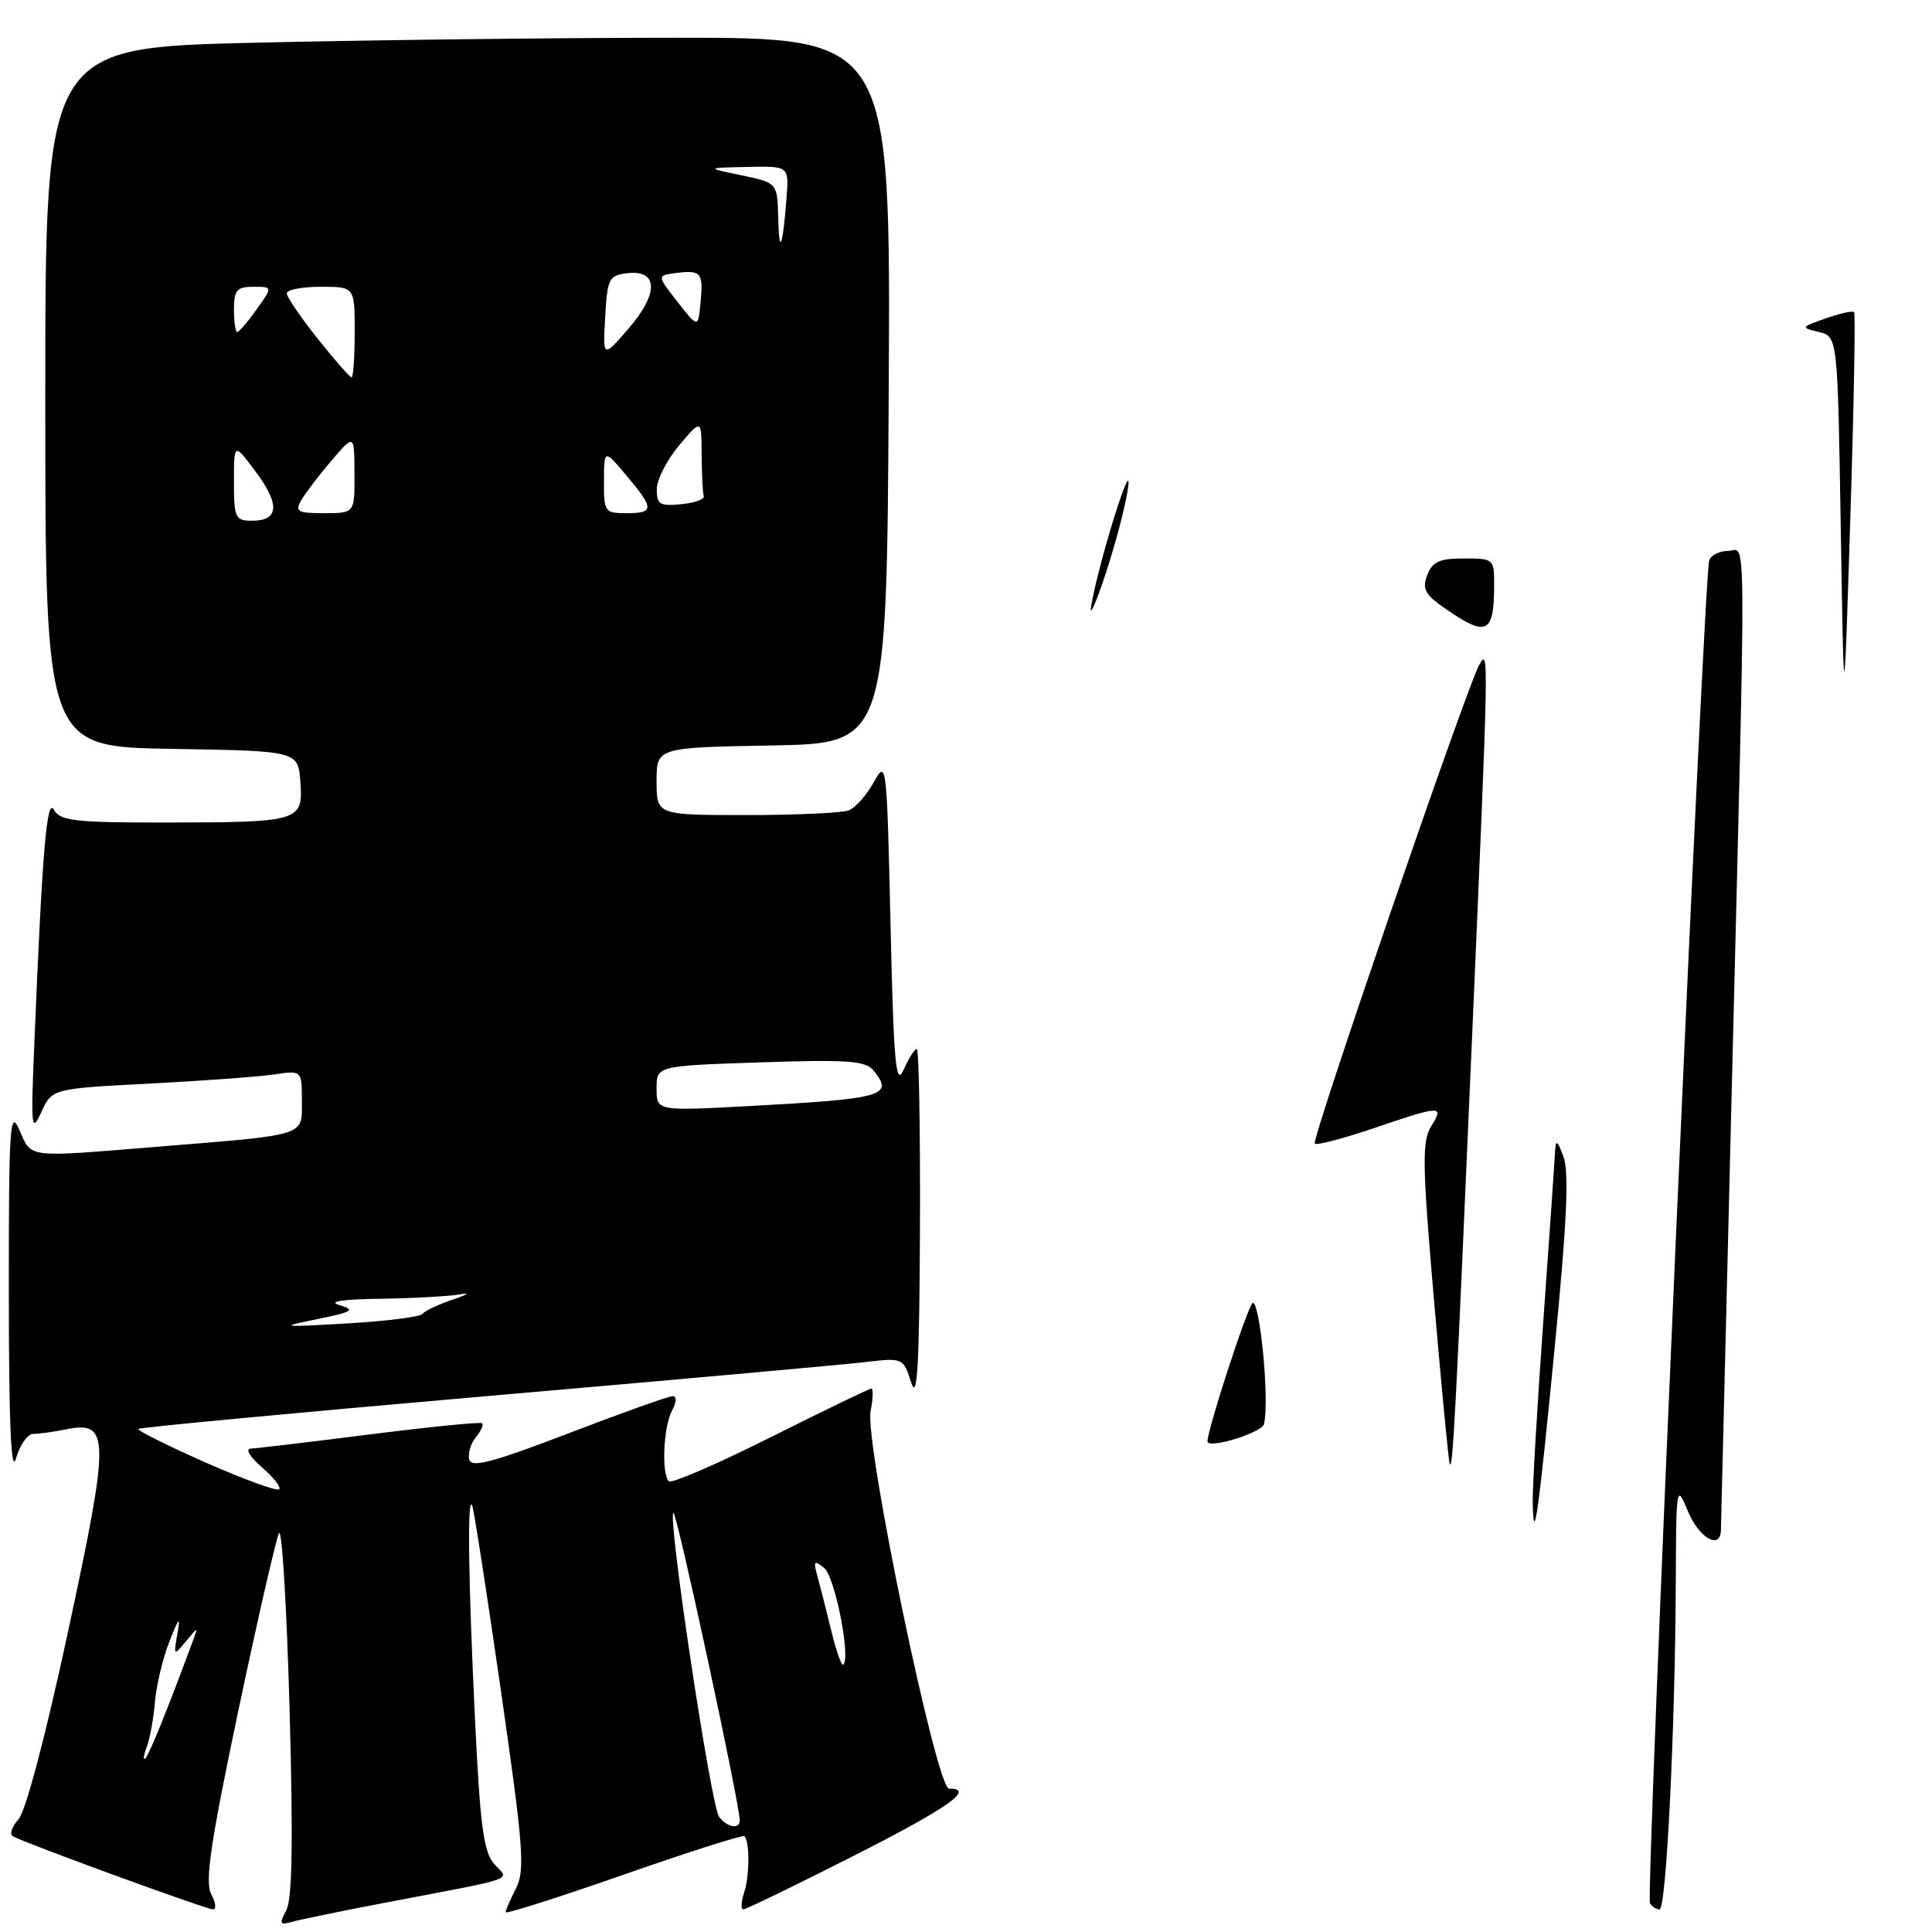 <?xml version="1.0" encoding="UTF-8" standalone="no"?>
<!DOCTYPE svg PUBLIC "-//W3C//DTD SVG 1.1//EN" "http://www.w3.org/Graphics/SVG/1.1/DTD/svg11.dtd" >
<svg xmlns="http://www.w3.org/2000/svg" xmlns:xlink="http://www.w3.org/1999/xlink" version="1.1" viewBox="0 0 256 256">
 <g >
 <path fill="currentColor"
d=" M 51.50 252.03 C 68.93 248.70 67.50 249.22 65.50 247.00 C 64.08 245.43 63.62 241.98 62.94 227.80 C 62.05 209.29 61.90 197.88 62.57 199.50 C 62.80 200.05 64.51 211.07 66.37 224.00 C 69.35 244.69 69.59 247.82 68.38 250.20 C 67.62 251.69 67.00 253.12 67.00 253.38 C 67.00 253.65 74.04 251.41 82.64 248.40 C 91.24 245.40 98.44 243.10 98.64 243.30 C 99.35 244.01 99.33 248.55 98.61 250.75 C 98.20 251.99 98.15 253.00 98.50 253.00 C 98.85 253.00 105.40 249.82 113.07 245.93 C 125.68 239.53 129.28 237.00 125.75 237.00 C 124.07 237.00 114.53 191.09 115.36 186.97 C 115.68 185.34 115.73 184.00 115.46 184.00 C 115.19 184.00 109.18 186.90 102.10 190.45 C 95.02 194.00 88.95 196.62 88.62 196.28 C 87.63 195.29 87.91 189.04 89.04 186.93 C 89.66 185.77 89.69 185.00 89.12 185.00 C 88.60 185.00 82.40 187.21 75.34 189.92 C 65.17 193.82 62.43 194.53 62.17 193.37 C 61.98 192.56 62.39 191.24 63.06 190.43 C 63.73 189.62 64.11 188.79 63.89 188.59 C 63.68 188.39 56.98 189.06 49.00 190.07 C 41.02 191.08 33.91 191.92 33.19 191.95 C 32.48 191.98 33.15 193.09 34.69 194.41 C 36.24 195.74 37.27 197.06 36.99 197.34 C 36.70 197.63 32.31 196.02 27.22 193.78 C 22.13 191.53 18.13 189.53 18.33 189.34 C 18.53 189.14 39.12 187.20 64.09 185.03 C 89.07 182.86 111.79 180.82 114.59 180.49 C 119.65 179.90 119.69 179.91 120.74 183.20 C 121.55 185.73 121.82 180.98 121.90 162.75 C 121.95 149.69 121.76 139.00 121.48 139.00 C 121.19 139.00 120.40 140.24 119.73 141.75 C 118.70 144.06 118.42 140.97 118.00 122.50 C 117.51 101.05 117.46 100.58 115.79 103.63 C 114.84 105.35 113.35 107.04 112.46 107.38 C 111.56 107.72 105.47 108.00 98.92 108.00 C 87.00 108.00 87.00 108.00 87.00 103.53 C 87.00 99.05 87.00 99.05 102.25 98.78 C 117.50 98.50 117.50 98.50 117.76 51.75 C 118.02 5.00 118.02 5.00 89.76 5.00 C 74.22 5.00 49.01 5.30 33.75 5.66 C 6.00 6.32 6.00 6.32 6.00 52.64 C 6.00 98.95 6.00 98.95 22.75 99.23 C 39.50 99.50 39.50 99.50 39.80 103.62 C 40.18 108.85 39.78 108.97 21.80 108.99 C 9.99 109.00 7.97 108.77 7.16 107.32 C 6.19 105.59 5.61 112.51 4.54 138.50 C 4.08 149.48 4.16 150.23 5.47 147.37 C 6.91 144.25 6.91 144.25 19.70 143.59 C 26.74 143.22 34.19 142.68 36.25 142.38 C 40.00 141.82 40.00 141.82 40.00 145.87 C 40.00 150.61 40.91 150.32 20.73 151.96 C 3.33 153.38 4.22 153.48 2.58 149.75 C 1.31 146.83 1.16 149.04 1.17 171.50 C 1.18 188.73 1.47 195.49 2.12 193.25 C 2.63 191.46 3.66 190.00 4.40 190.00 C 5.14 190.00 7.11 189.73 8.78 189.39 C 14.56 188.24 14.58 190.32 9.04 216.09 C 6.11 229.74 3.41 240.00 2.47 241.04 C 1.59 242.01 1.24 243.03 1.68 243.30 C 3.02 244.12 27.32 253.00 28.23 253.00 C 28.69 253.00 28.58 252.08 27.98 250.97 C 27.13 249.37 27.91 244.10 31.57 226.72 C 34.15 214.50 36.58 203.90 36.97 203.16 C 37.36 202.42 37.99 212.89 38.37 226.43 C 38.85 243.80 38.73 251.64 37.94 253.11 C 36.98 254.91 37.08 255.12 38.66 254.66 C 39.67 254.37 45.45 253.18 51.50 252.03 Z  M 218.63 252.20 C 218.06 251.28 225.79 76.13 226.48 74.25 C 226.73 73.56 227.85 73.00 228.97 73.00 C 231.44 73.00 231.39 66.66 229.50 143.00 C 228.70 175.18 228.04 202.06 228.03 202.75 C 227.97 205.43 225.13 203.81 223.66 200.25 C 222.14 196.58 222.10 196.78 222.05 209.59 C 221.97 229.15 220.79 253.00 219.90 253.00 C 219.47 253.00 218.90 252.64 218.63 252.20 Z  M 203.09 199.00 C 203.06 197.07 203.69 186.28 204.50 175.00 C 205.31 163.72 206.01 153.60 206.06 152.50 C 206.14 150.94 206.38 151.12 207.18 153.30 C 207.92 155.33 207.61 162.17 206.03 178.30 C 203.83 200.90 203.21 205.24 203.09 199.00 Z  M 192.10 194.00 C 191.96 193.72 191.03 184.05 190.03 172.50 C 188.46 154.31 188.41 151.20 189.63 149.25 C 191.40 146.43 190.99 146.44 182.01 149.50 C 177.97 150.87 174.46 151.79 174.21 151.54 C 173.73 151.06 194.44 90.78 196.01 88.09 C 197.30 85.89 197.30 85.69 195.01 138.50 C 192.88 187.65 192.51 194.78 192.10 194.00 Z  M 160.00 191.00 C 160.00 189.40 165.17 173.53 165.96 172.68 C 166.38 172.24 167.05 175.55 167.44 180.06 C 167.84 184.56 167.79 188.58 167.33 188.98 C 165.85 190.31 160.00 191.92 160.00 191.00 Z  M 243.91 70.04 C 243.50 44.59 243.50 44.59 241.00 43.99 C 238.56 43.41 238.59 43.36 241.91 42.19 C 243.79 41.53 245.48 41.15 245.68 41.35 C 245.87 41.54 245.65 53.81 245.18 68.60 C 244.33 95.50 244.33 95.50 243.91 70.04 Z  M 192.34 81.21 C 188.85 78.89 188.38 78.18 189.10 76.25 C 189.78 74.43 190.70 74.00 193.97 74.00 C 197.96 74.00 198.00 74.03 197.98 77.75 C 197.96 83.73 197.00 84.32 192.34 81.21 Z  M 144.61 80.17 C 145.63 74.34 150.03 60.22 149.49 64.50 C 149.22 66.70 147.87 71.88 146.51 76.00 C 145.15 80.12 144.29 82.00 144.61 80.17 Z  M 95.29 240.75 C 94.22 239.36 88.47 201.20 89.22 200.45 C 89.62 200.05 98.06 239.17 98.02 241.25 C 97.99 242.43 96.34 242.13 95.29 240.75 Z  M 19.44 231.50 C 19.86 230.40 20.35 227.70 20.53 225.50 C 20.72 223.30 21.58 219.70 22.45 217.50 C 23.73 214.25 23.93 214.06 23.50 216.50 C 22.99 219.41 23.02 219.44 24.62 217.50 C 26.27 215.50 26.27 215.50 25.53 217.50 C 22.40 226.00 19.74 232.58 19.26 233.00 C 18.94 233.28 19.02 232.60 19.44 231.50 Z  M 110.19 216.25 C 109.56 213.64 108.73 210.38 108.35 209.00 C 107.74 206.82 107.85 206.66 109.22 207.78 C 110.63 208.94 112.74 219.59 111.75 220.58 C 111.53 220.81 110.83 218.86 110.19 216.25 Z  M 42.00 174.80 C 46.74 173.83 47.15 173.58 45.00 172.94 C 43.37 172.46 45.29 172.16 50.50 172.09 C 54.90 172.02 59.62 171.76 61.00 171.50 C 62.38 171.24 61.92 171.56 60.00 172.20 C 58.08 172.85 56.27 173.70 56.00 174.09 C 55.72 174.49 51.22 175.06 46.00 175.36 C 37.15 175.87 36.88 175.84 42.00 174.80 Z  M 87.00 144.23 C 87.00 141.23 87.00 141.23 100.75 140.77 C 112.30 140.38 114.70 140.55 115.75 141.85 C 118.48 145.21 117.13 145.59 99.25 146.56 C 87.00 147.22 87.00 147.22 87.00 144.23 Z  M 31.00 63.82 C 31.00 58.64 31.00 58.64 33.89 62.52 C 37.13 66.86 36.96 69.00 33.39 69.00 C 31.18 69.00 31.00 68.62 31.00 63.82 Z  M 39.94 66.25 C 40.50 65.29 42.30 62.92 43.95 61.00 C 46.95 57.50 46.95 57.50 46.97 62.75 C 47.00 68.00 47.00 68.00 42.96 68.00 C 39.40 68.00 39.05 67.79 39.94 66.25 Z  M 80.03 63.75 C 80.05 59.50 80.05 59.50 83.00 63.00 C 86.71 67.41 86.71 68.00 83.00 68.00 C 80.13 68.00 80.00 67.81 80.03 63.75 Z  M 87.03 64.81 C 87.04 63.54 88.38 60.92 90.00 59.00 C 92.95 55.50 92.95 55.50 92.97 60.25 C 92.99 62.86 93.11 65.34 93.25 65.75 C 93.39 66.16 92.04 66.64 90.25 66.81 C 87.42 67.09 87.00 66.83 87.03 64.81 Z  M 42.09 44.87 C 39.84 42.05 38.00 39.35 38.00 38.87 C 38.00 38.39 40.02 38.00 42.50 38.00 C 47.00 38.00 47.00 38.00 47.00 44.00 C 47.00 47.30 46.81 50.00 46.59 50.00 C 46.36 50.00 44.33 47.69 42.09 44.87 Z  M 80.19 41.99 C 80.48 36.91 80.69 36.48 83.12 36.20 C 87.23 35.72 87.31 38.88 83.29 43.53 C 79.88 47.47 79.88 47.47 80.19 41.99 Z  M 31.00 41.00 C 31.00 38.45 31.38 38.00 33.57 38.00 C 36.14 38.00 36.14 38.00 34.00 41.00 C 32.83 42.65 31.67 44.00 31.43 44.00 C 31.19 44.00 31.00 42.65 31.00 41.00 Z  M 89.77 39.99 C 87.03 36.50 87.03 36.50 89.61 36.17 C 92.91 35.76 93.21 36.12 92.82 40.14 C 92.50 43.48 92.50 43.48 89.77 39.99 Z  M 103.12 28.86 C 103.00 24.22 103.00 24.22 98.25 23.23 C 93.50 22.24 93.50 22.24 99.03 22.12 C 104.55 22.00 104.55 22.00 104.22 26.25 C 103.71 32.85 103.24 33.96 103.12 28.86 Z "/>
</g>
</svg>
